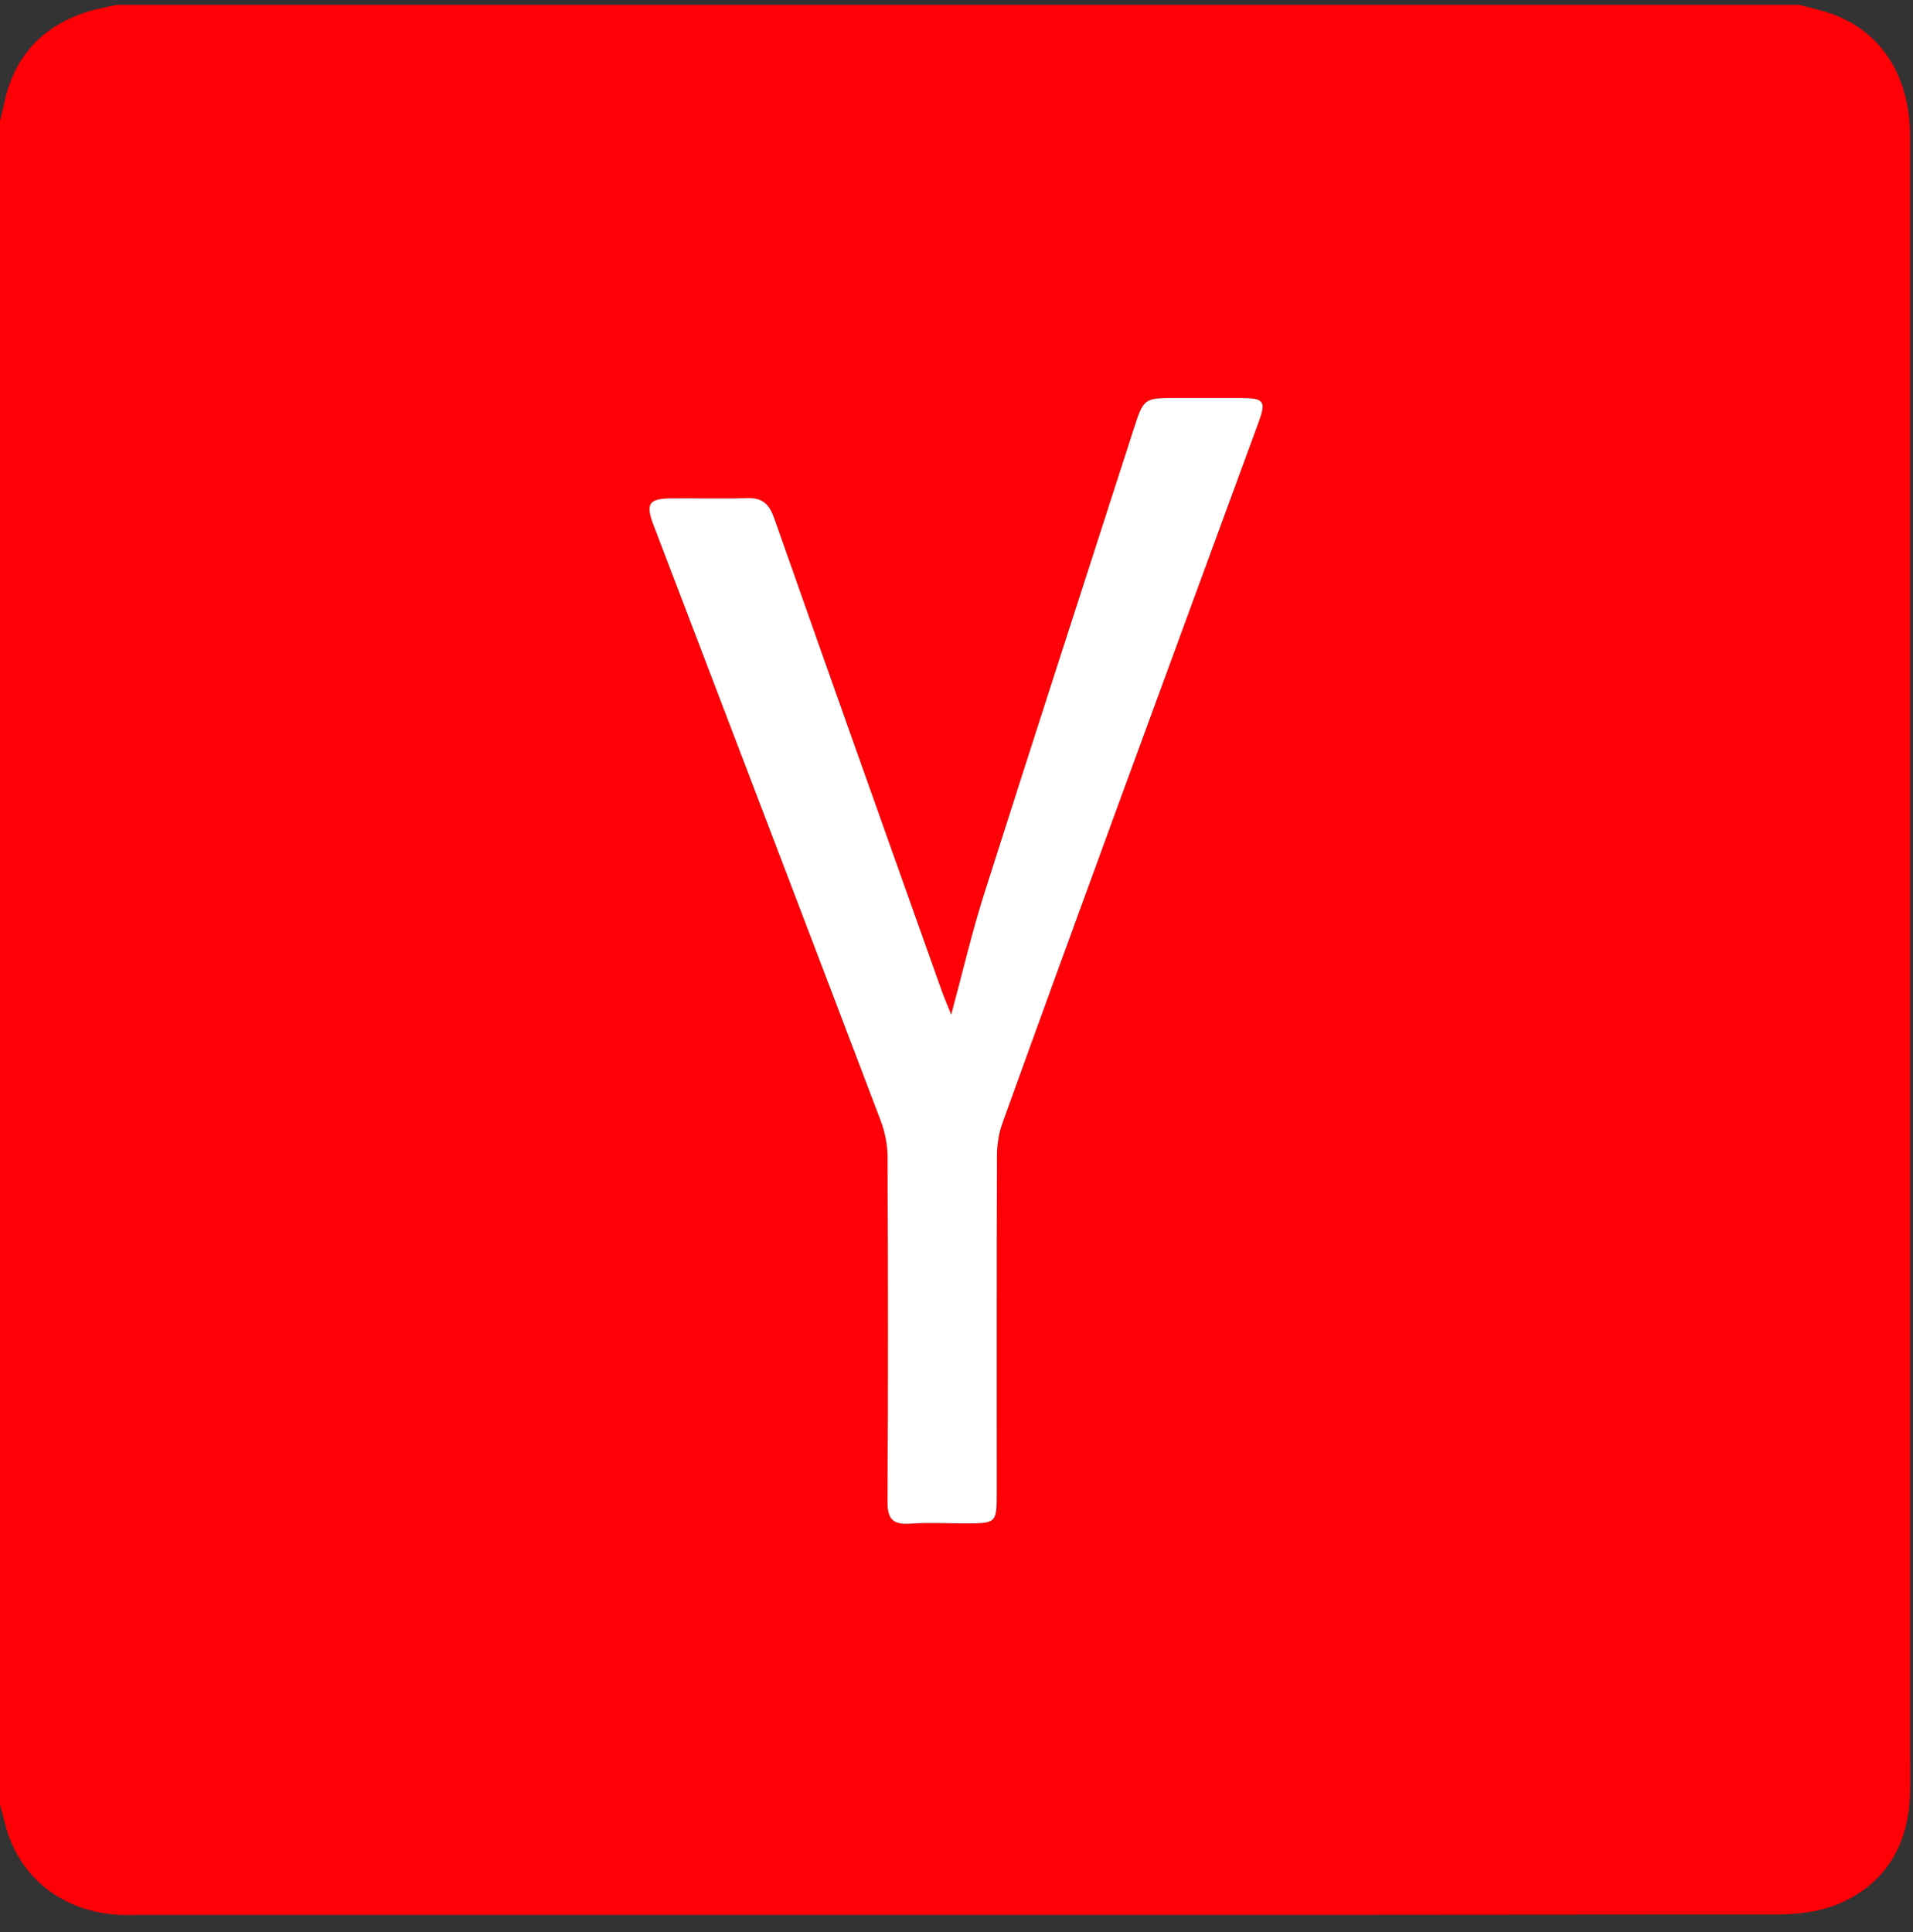 <?xml version="1.0" encoding="UTF-8"?>
<svg width="100px" height="101px" viewBox="0 0 100 101" version="1.1" xmlns="http://www.w3.org/2000/svg" xmlns:xlink="http://www.w3.org/1999/xlink">
    <rect x="0" y="0" width="100" height="101" fill="#333333" stroke="none"/>
    <title>Group</title>
    <g id="Page-1" stroke="none" stroke-width="1" fill="none" fill-rule="evenodd">
        <g id="Group" transform="translate(0, 0.256)">
            <path d="M49.723,52.79 C49.505,52.245 49.351,51.891 49.222,51.528 C46.298,43.301 43.367,35.076 40.471,26.838 C40.214,26.108 39.867,25.764 39.078,25.787 C37.741,25.826 36.401,25.788 35.062,25.8 C33.916,25.811 33.74,26.082 34.16,27.184 C38.122,37.564 42.092,47.942 46.038,58.329 C46.262,58.92 46.395,59.585 46.398,60.216 C46.424,66.224 46.432,72.233 46.395,78.241 C46.389,79.161 46.681,79.46 47.576,79.397 C48.518,79.331 49.469,79.383 50.416,79.382 C52.101,79.382 52.102,79.382 52.102,77.739 C52.102,71.894 52.094,66.049 52.114,60.204 C52.116,59.63 52.197,59.025 52.39,58.488 C54.41,52.878 56.454,47.277 58.503,41.678 C60.922,35.069 63.354,28.465 65.776,21.858 C66.198,20.707 66.087,20.555 64.856,20.55 C63.746,20.546 62.636,20.549 61.526,20.549 C59.788,20.549 59.788,20.549 59.252,22.213 C56.643,30.306 54.017,38.393 51.44,46.495 C50.801,48.506 50.324,50.569 49.723,52.79 M6.074,0 L94.054,0 C94.461,0.105 94.869,0.202 95.273,0.316 C98.176,1.129 99.851,3.541 99.851,6.926 C99.853,35.036 99.852,63.147 99.852,91.257 C99.852,92.041 99.876,92.826 99.844,93.608 C99.738,96.217 98.567,98.21 96.16,99.253 C95.179,99.678 94.009,99.827 92.925,99.828 C64.292,99.858 35.659,99.852 7.026,99.852 C6.765,99.852 6.504,99.858 6.243,99.846 C3.34,99.707 1.07,97.957 0.316,95.275 C0.203,94.871 0.105,94.461 1.42108547e-14,94.054 L1.42108547e-14,6.074 C0.067,5.796 0.143,5.519 0.199,5.239 C0.685,2.794 2.114,1.174 4.473,0.388 C4.993,0.215 5.54,0.127 6.074,0" id="Fill-1" fill="#FF0006"></path>
            <path d="M49.723,52.79 C50.324,50.569 50.801,48.506 51.44,46.495 C54.017,38.393 56.643,30.306 59.252,22.213 C59.788,20.549 59.788,20.549 61.526,20.549 C62.636,20.549 63.746,20.546 64.856,20.55 C66.087,20.555 66.198,20.707 65.776,21.858 C63.354,28.465 60.922,35.069 58.503,41.678 C56.454,47.277 54.41,52.878 52.39,58.488 C52.197,59.025 52.116,59.63 52.114,60.204 C52.094,66.049 52.102,71.894 52.102,77.739 C52.102,79.382 52.101,79.382 50.416,79.382 C49.469,79.383 48.518,79.331 47.576,79.397 C46.681,79.46 46.389,79.161 46.395,78.241 C46.432,72.233 46.424,66.224 46.398,60.216 C46.395,59.585 46.262,58.92 46.038,58.329 C42.092,47.942 38.122,37.564 34.16,27.184 C33.74,26.082 33.916,25.811 35.062,25.8 C36.401,25.788 37.741,25.826 39.078,25.787 C39.867,25.764 40.214,26.108 40.471,26.838 C43.367,35.076 46.298,43.301 49.222,51.528 C49.351,51.891 49.505,52.245 49.723,52.79" id="Fill-4" fill="#FFFFFF"></path>
        </g>
    </g>
</svg>